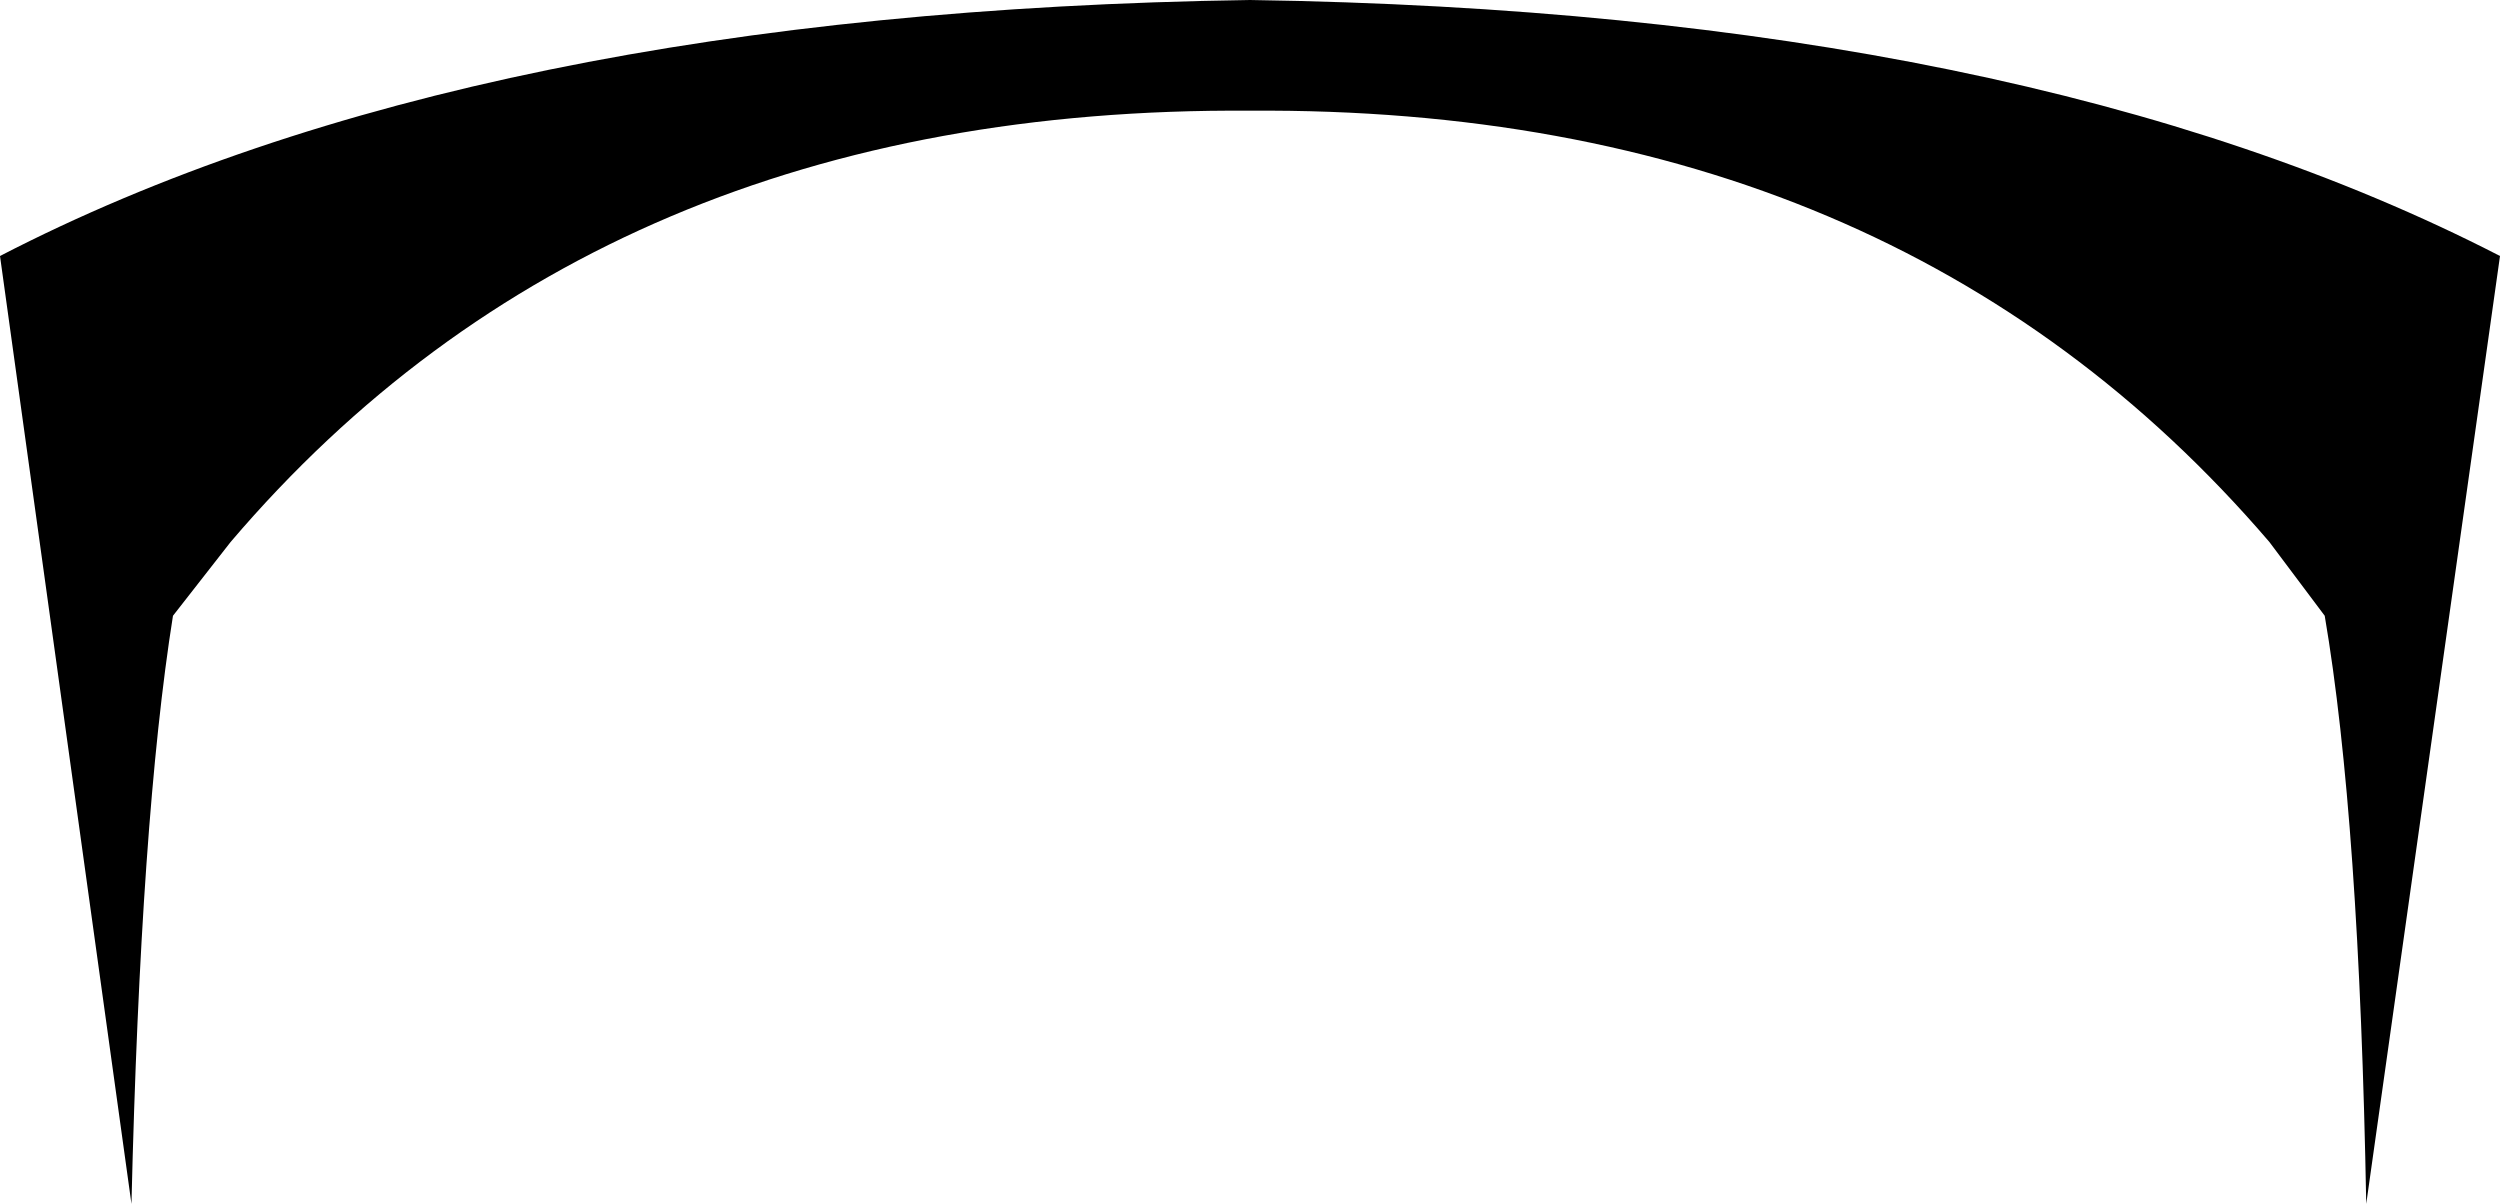 <?xml version="1.0" encoding="UTF-8" standalone="no"?>
<svg xmlns:xlink="http://www.w3.org/1999/xlink" height="26.1px" width="54.2px" xmlns="http://www.w3.org/2000/svg">
  <g transform="matrix(1.0, 0.0, 0.0, 1.0, -372.9, -101.65)">
    <path d="M376.65 115.0 Q375.95 119.4 375.75 127.75 L372.9 107.2 Q383.15 101.9 400.0 101.65 416.8 101.9 427.1 107.2 L424.2 127.75 Q424.05 119.4 423.3 115.0 L422.1 113.4 Q414.0 103.95 400.0 104.05 385.95 103.95 377.9 113.4 L376.65 115.0" fill="#000000" fill-rule="evenodd" stroke="none"/>
  </g>
</svg>
